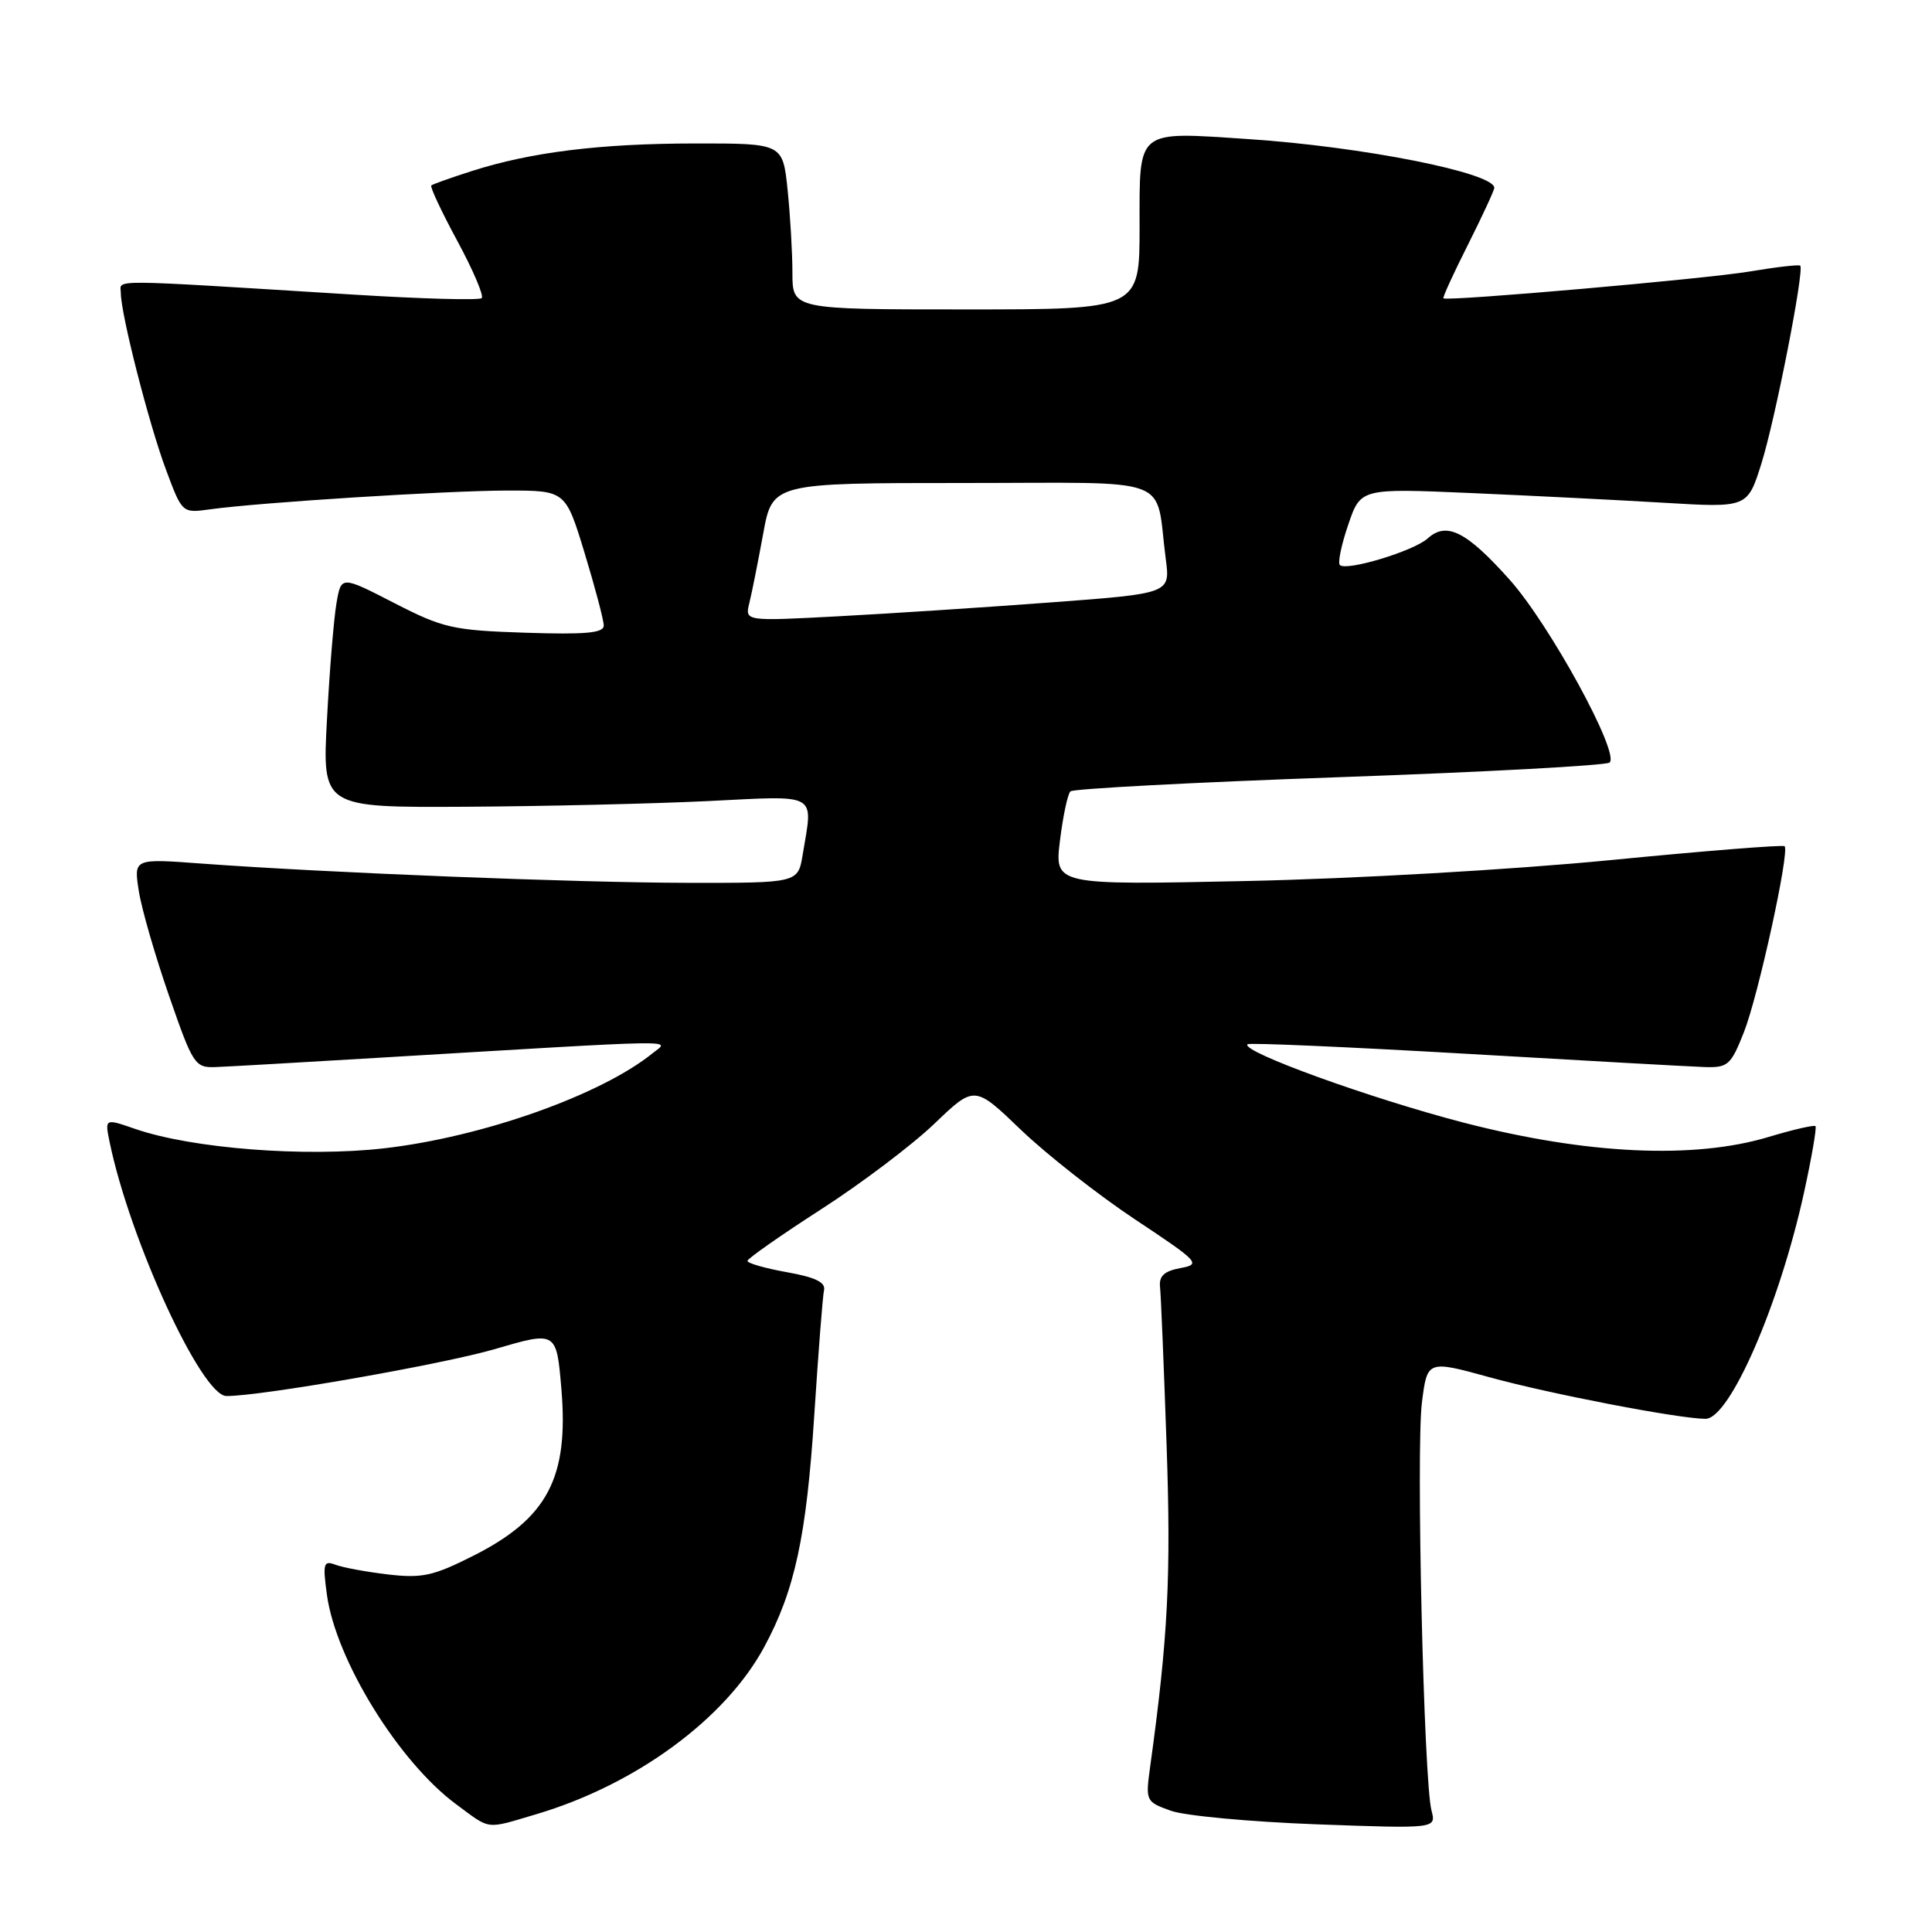 <?xml version="1.0" encoding="UTF-8" standalone="no"?>
<!DOCTYPE svg PUBLIC "-//W3C//DTD SVG 1.1//EN" "http://www.w3.org/Graphics/SVG/1.1/DTD/svg11.dtd" >
<svg xmlns="http://www.w3.org/2000/svg" xmlns:xlink="http://www.w3.org/1999/xlink" version="1.1" viewBox="0 0 256 256">
 <g >
 <path fill="currentColor"
d=" M 71.07 240.39 C 84.24 236.48 96.09 227.79 101.25 218.26 C 105.32 210.73 106.86 203.60 107.90 187.44 C 108.44 179.16 109.01 171.73 109.19 170.94 C 109.41 169.91 107.99 169.23 104.25 168.57 C 101.36 168.05 99.02 167.38 99.04 167.07 C 99.07 166.76 103.46 163.68 108.80 160.24 C 114.14 156.80 120.90 151.69 123.82 148.89 C 129.13 143.80 129.13 143.80 135.31 149.74 C 138.72 153.00 145.51 158.33 150.40 161.58 C 158.91 167.23 159.18 167.52 156.40 168.03 C 154.26 168.43 153.56 169.08 153.71 170.53 C 153.83 171.62 154.22 181.05 154.58 191.50 C 155.18 208.92 154.77 216.98 152.40 234.11 C 151.78 238.65 151.82 238.74 155.13 239.93 C 156.98 240.60 165.66 241.40 174.41 241.73 C 190.31 242.31 190.31 242.31 189.68 239.90 C 188.66 236.07 187.63 192.07 188.41 185.86 C 189.12 180.22 189.12 180.22 197.47 182.52 C 205.46 184.72 222.54 188.00 225.99 188.00 C 229.20 188.00 235.79 172.86 239.04 158.03 C 240.06 153.37 240.74 149.41 240.56 149.22 C 240.37 149.04 237.58 149.68 234.36 150.65 C 224.46 153.63 210.26 152.97 194.00 148.77 C 181.58 145.55 164.35 139.31 165.30 138.37 C 165.51 138.15 178.48 138.72 194.10 139.62 C 209.72 140.53 224.01 141.33 225.86 141.39 C 228.96 141.49 229.35 141.14 231.07 136.79 C 232.97 132.00 237.16 112.83 236.47 112.13 C 236.26 111.92 225.83 112.75 213.29 113.98 C 200.41 115.23 179.46 116.44 165.12 116.74 C 139.73 117.28 139.73 117.28 140.45 111.39 C 140.85 108.15 141.47 105.21 141.84 104.86 C 142.20 104.51 158.25 103.66 177.50 102.98 C 196.75 102.30 212.85 101.43 213.28 101.04 C 214.66 99.80 205.31 82.71 200.03 76.81 C 194.30 70.40 191.67 69.08 189.17 71.35 C 187.32 73.02 178.39 75.72 177.54 74.87 C 177.24 74.58 177.74 72.17 178.65 69.52 C 180.29 64.70 180.29 64.70 194.89 65.33 C 202.93 65.68 214.46 66.26 220.52 66.62 C 231.55 67.28 231.55 67.28 233.39 61.44 C 235.22 55.63 239.11 35.78 238.54 35.20 C 238.37 35.04 235.37 35.38 231.87 35.97 C 226.07 36.95 191.83 39.95 191.26 39.53 C 191.13 39.43 192.59 36.23 194.51 32.43 C 196.42 28.62 198.00 25.22 198.00 24.89 C 198.01 22.90 180.52 19.43 165.41 18.43 C 150.43 17.44 151.00 16.98 151.00 30.07 C 151.00 41.00 151.00 41.00 128.00 41.00 C 105.00 41.00 105.00 41.00 105.00 36.15 C 105.00 33.48 104.71 28.53 104.36 25.15 C 103.72 19.00 103.72 19.00 92.11 19.01 C 79.54 19.02 70.36 20.15 62.50 22.67 C 59.75 23.55 57.34 24.41 57.15 24.57 C 56.95 24.74 58.50 28.04 60.59 31.91 C 62.68 35.78 64.14 39.19 63.83 39.50 C 63.52 39.81 55.90 39.60 46.89 39.04 C 13.46 36.97 16.00 36.99 16.01 38.83 C 16.02 41.66 19.75 56.26 22.01 62.28 C 24.14 68.00 24.14 68.00 27.82 67.49 C 34.35 66.58 59.28 65.01 67.22 65.00 C 74.94 65.00 74.94 65.00 77.47 73.30 C 78.86 77.87 80.00 82.18 80.00 82.89 C 80.00 83.88 77.60 84.10 69.62 83.84 C 60.01 83.52 58.73 83.24 52.23 79.90 C 45.21 76.29 45.21 76.29 44.59 79.90 C 44.24 81.88 43.67 88.79 43.33 95.25 C 42.69 107.00 42.69 107.00 61.60 106.90 C 71.99 106.84 86.46 106.50 93.75 106.15 C 108.64 105.42 107.74 104.91 106.36 113.25 C 105.74 117.00 105.74 117.00 91.12 116.98 C 76.47 116.96 43.27 115.65 26.60 114.42 C 17.71 113.76 17.71 113.76 18.40 118.11 C 18.78 120.50 20.59 126.74 22.41 131.98 C 25.58 141.12 25.83 141.50 28.61 141.39 C 30.20 141.33 40.05 140.77 50.50 140.14 C 91.42 137.70 88.73 137.74 86.50 139.54 C 79.62 145.11 63.90 150.67 50.88 152.16 C 40.40 153.35 25.47 152.19 17.92 149.59 C 13.88 148.19 13.88 148.19 14.53 151.35 C 17.21 164.31 26.70 184.95 30.00 184.98 C 34.48 185.02 58.63 180.79 65.62 178.75 C 73.74 176.37 73.74 176.37 74.39 184.08 C 75.37 195.84 72.54 201.19 62.71 206.15 C 57.40 208.83 55.92 209.15 51.39 208.62 C 48.52 208.28 45.39 207.70 44.43 207.33 C 42.87 206.74 42.75 207.17 43.32 211.33 C 44.51 219.96 52.83 233.45 60.45 239.08 C 65.09 242.51 64.25 242.41 71.07 240.39 Z  M 99.29 79.91 C 99.62 78.59 100.44 74.46 101.12 70.75 C 102.35 64.00 102.35 64.00 127.59 64.00 C 156.10 64.00 153.00 62.84 154.47 74.07 C 155.07 78.64 155.07 78.64 139.28 79.82 C 130.60 80.47 117.92 81.30 111.10 81.66 C 98.70 82.32 98.70 82.32 99.29 79.91 Z "/>
</g>
</svg>